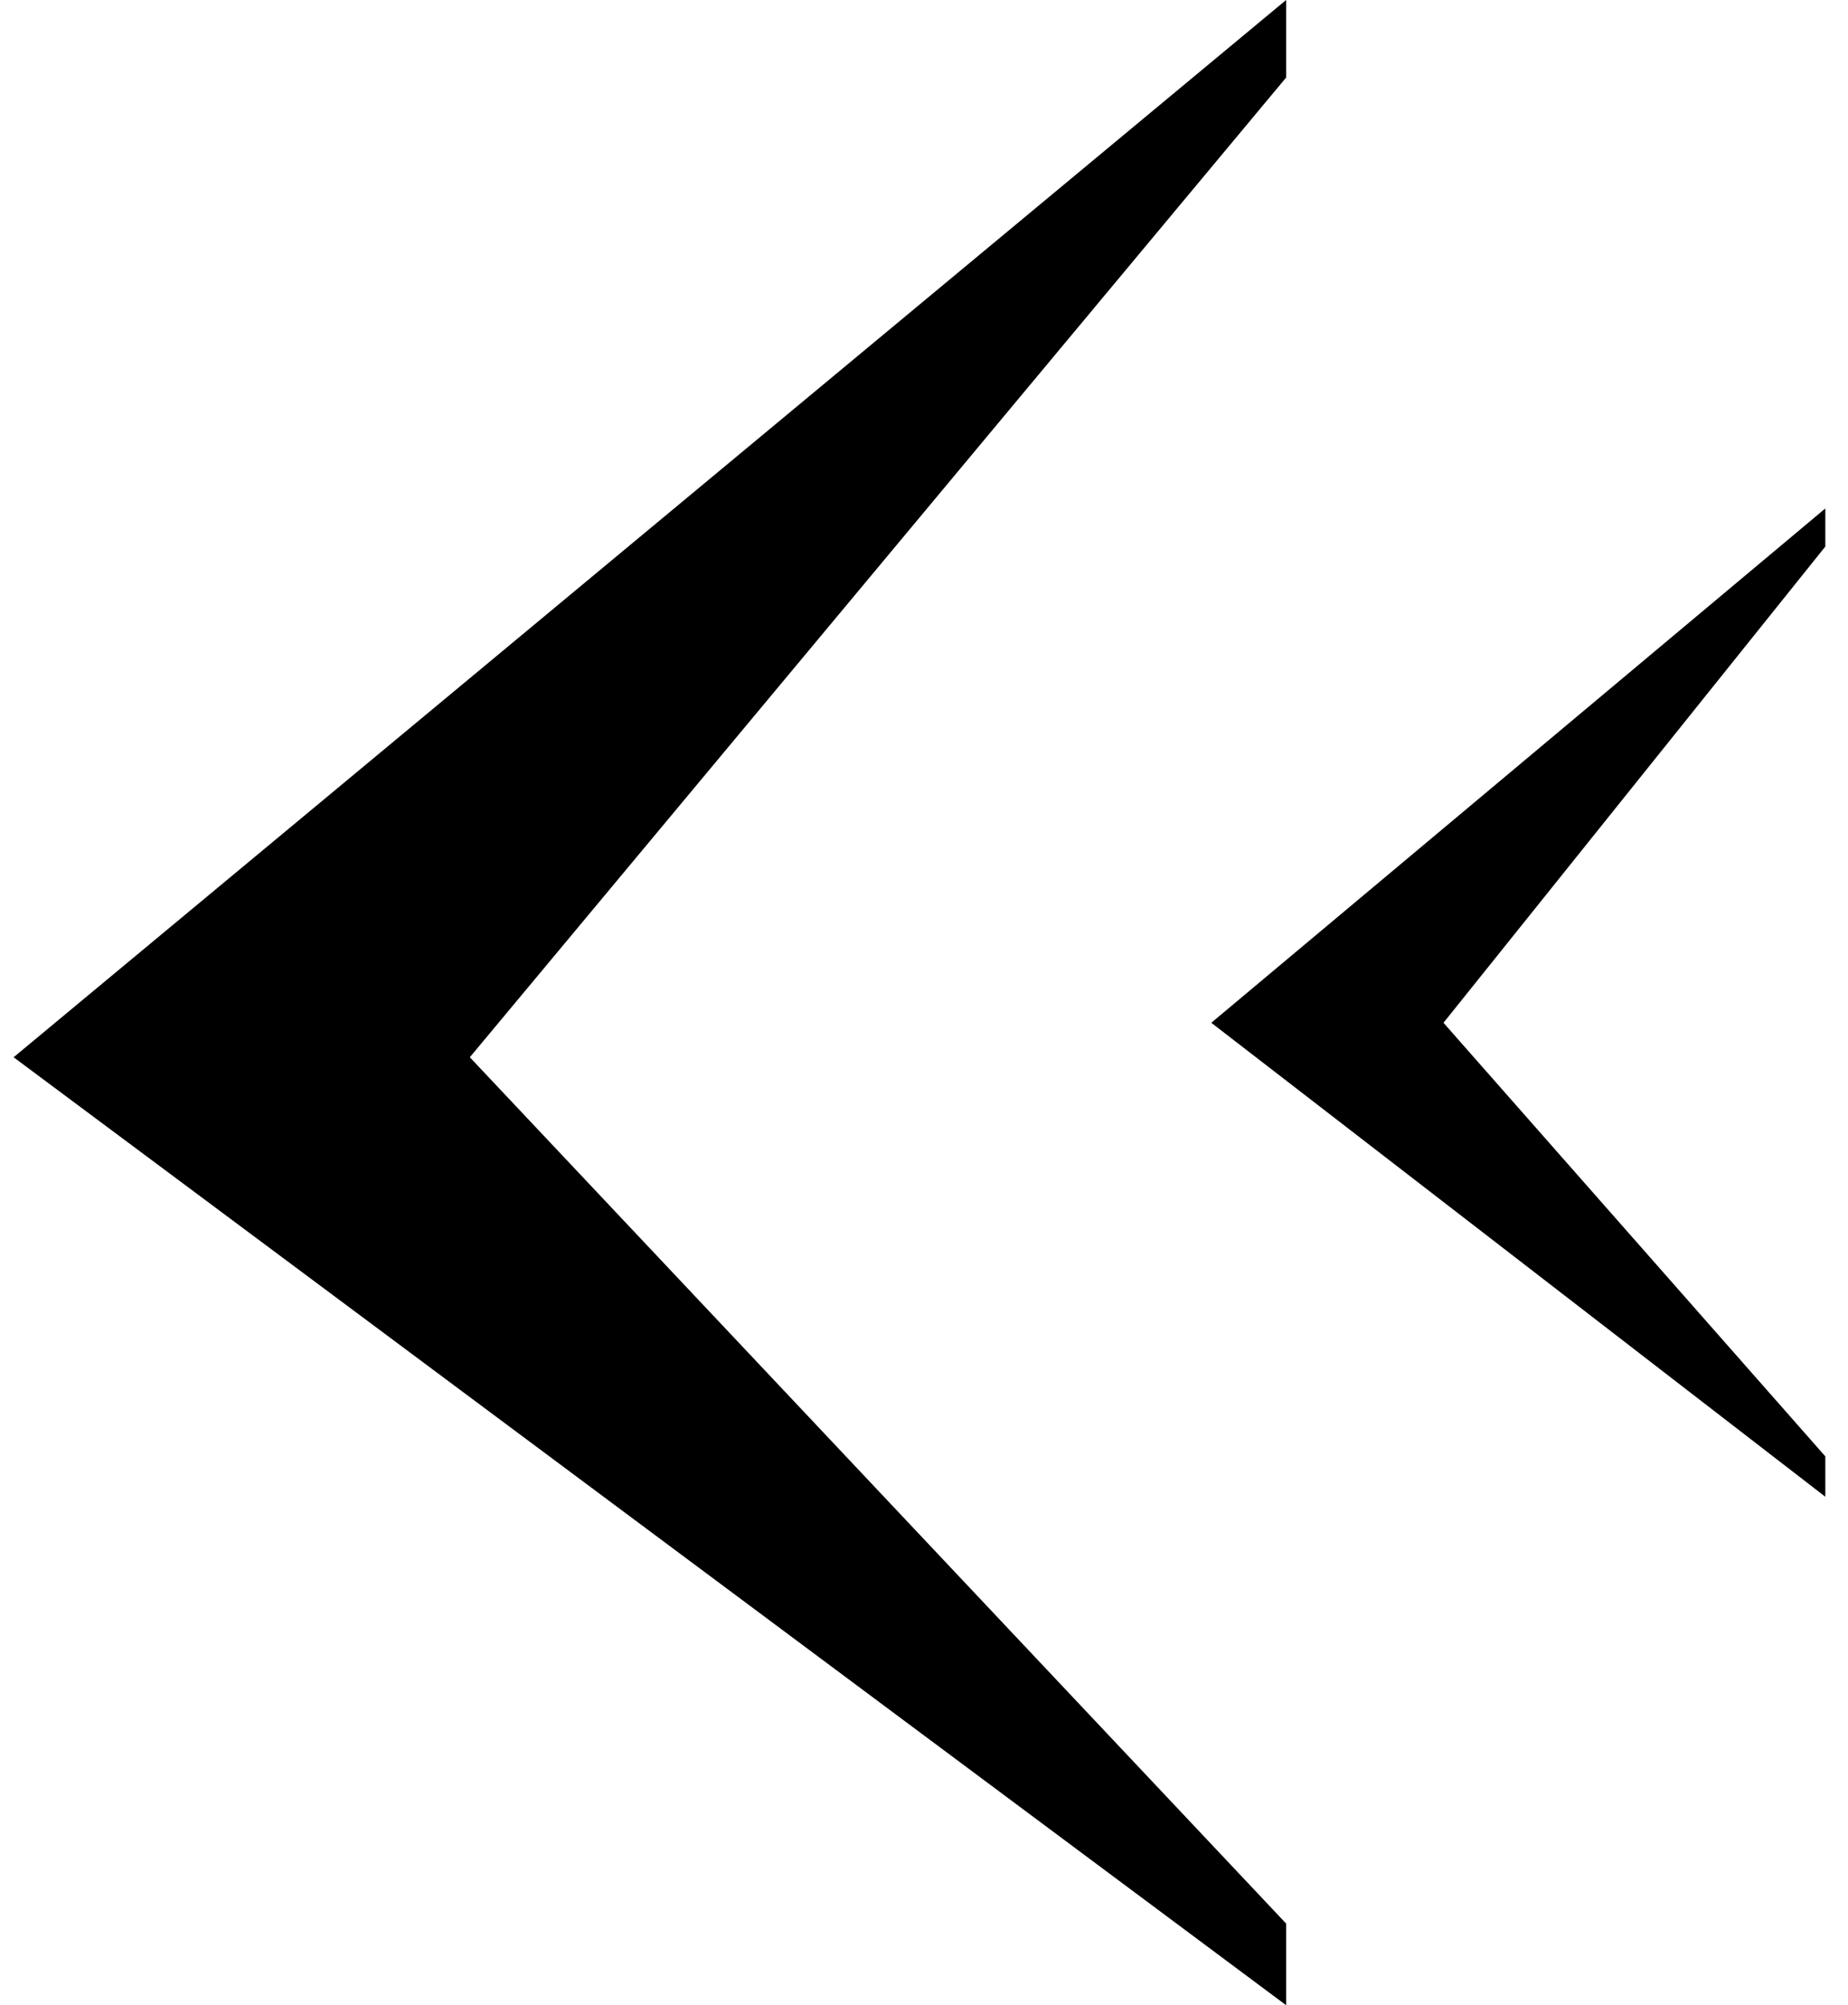 <svg data-name="Слой 1" viewBox="0 0 40.75 44.21" xmlns="http://www.w3.org/2000/svg"><path d="M28.36 44.21L.3 23.31 28.36 0v1.71l-18 21.6 18 19.1zm11.89-32.16l-8.42 10.5 8.42 9.56V33L26.71 22.55l13.54-11.34z"/></svg>